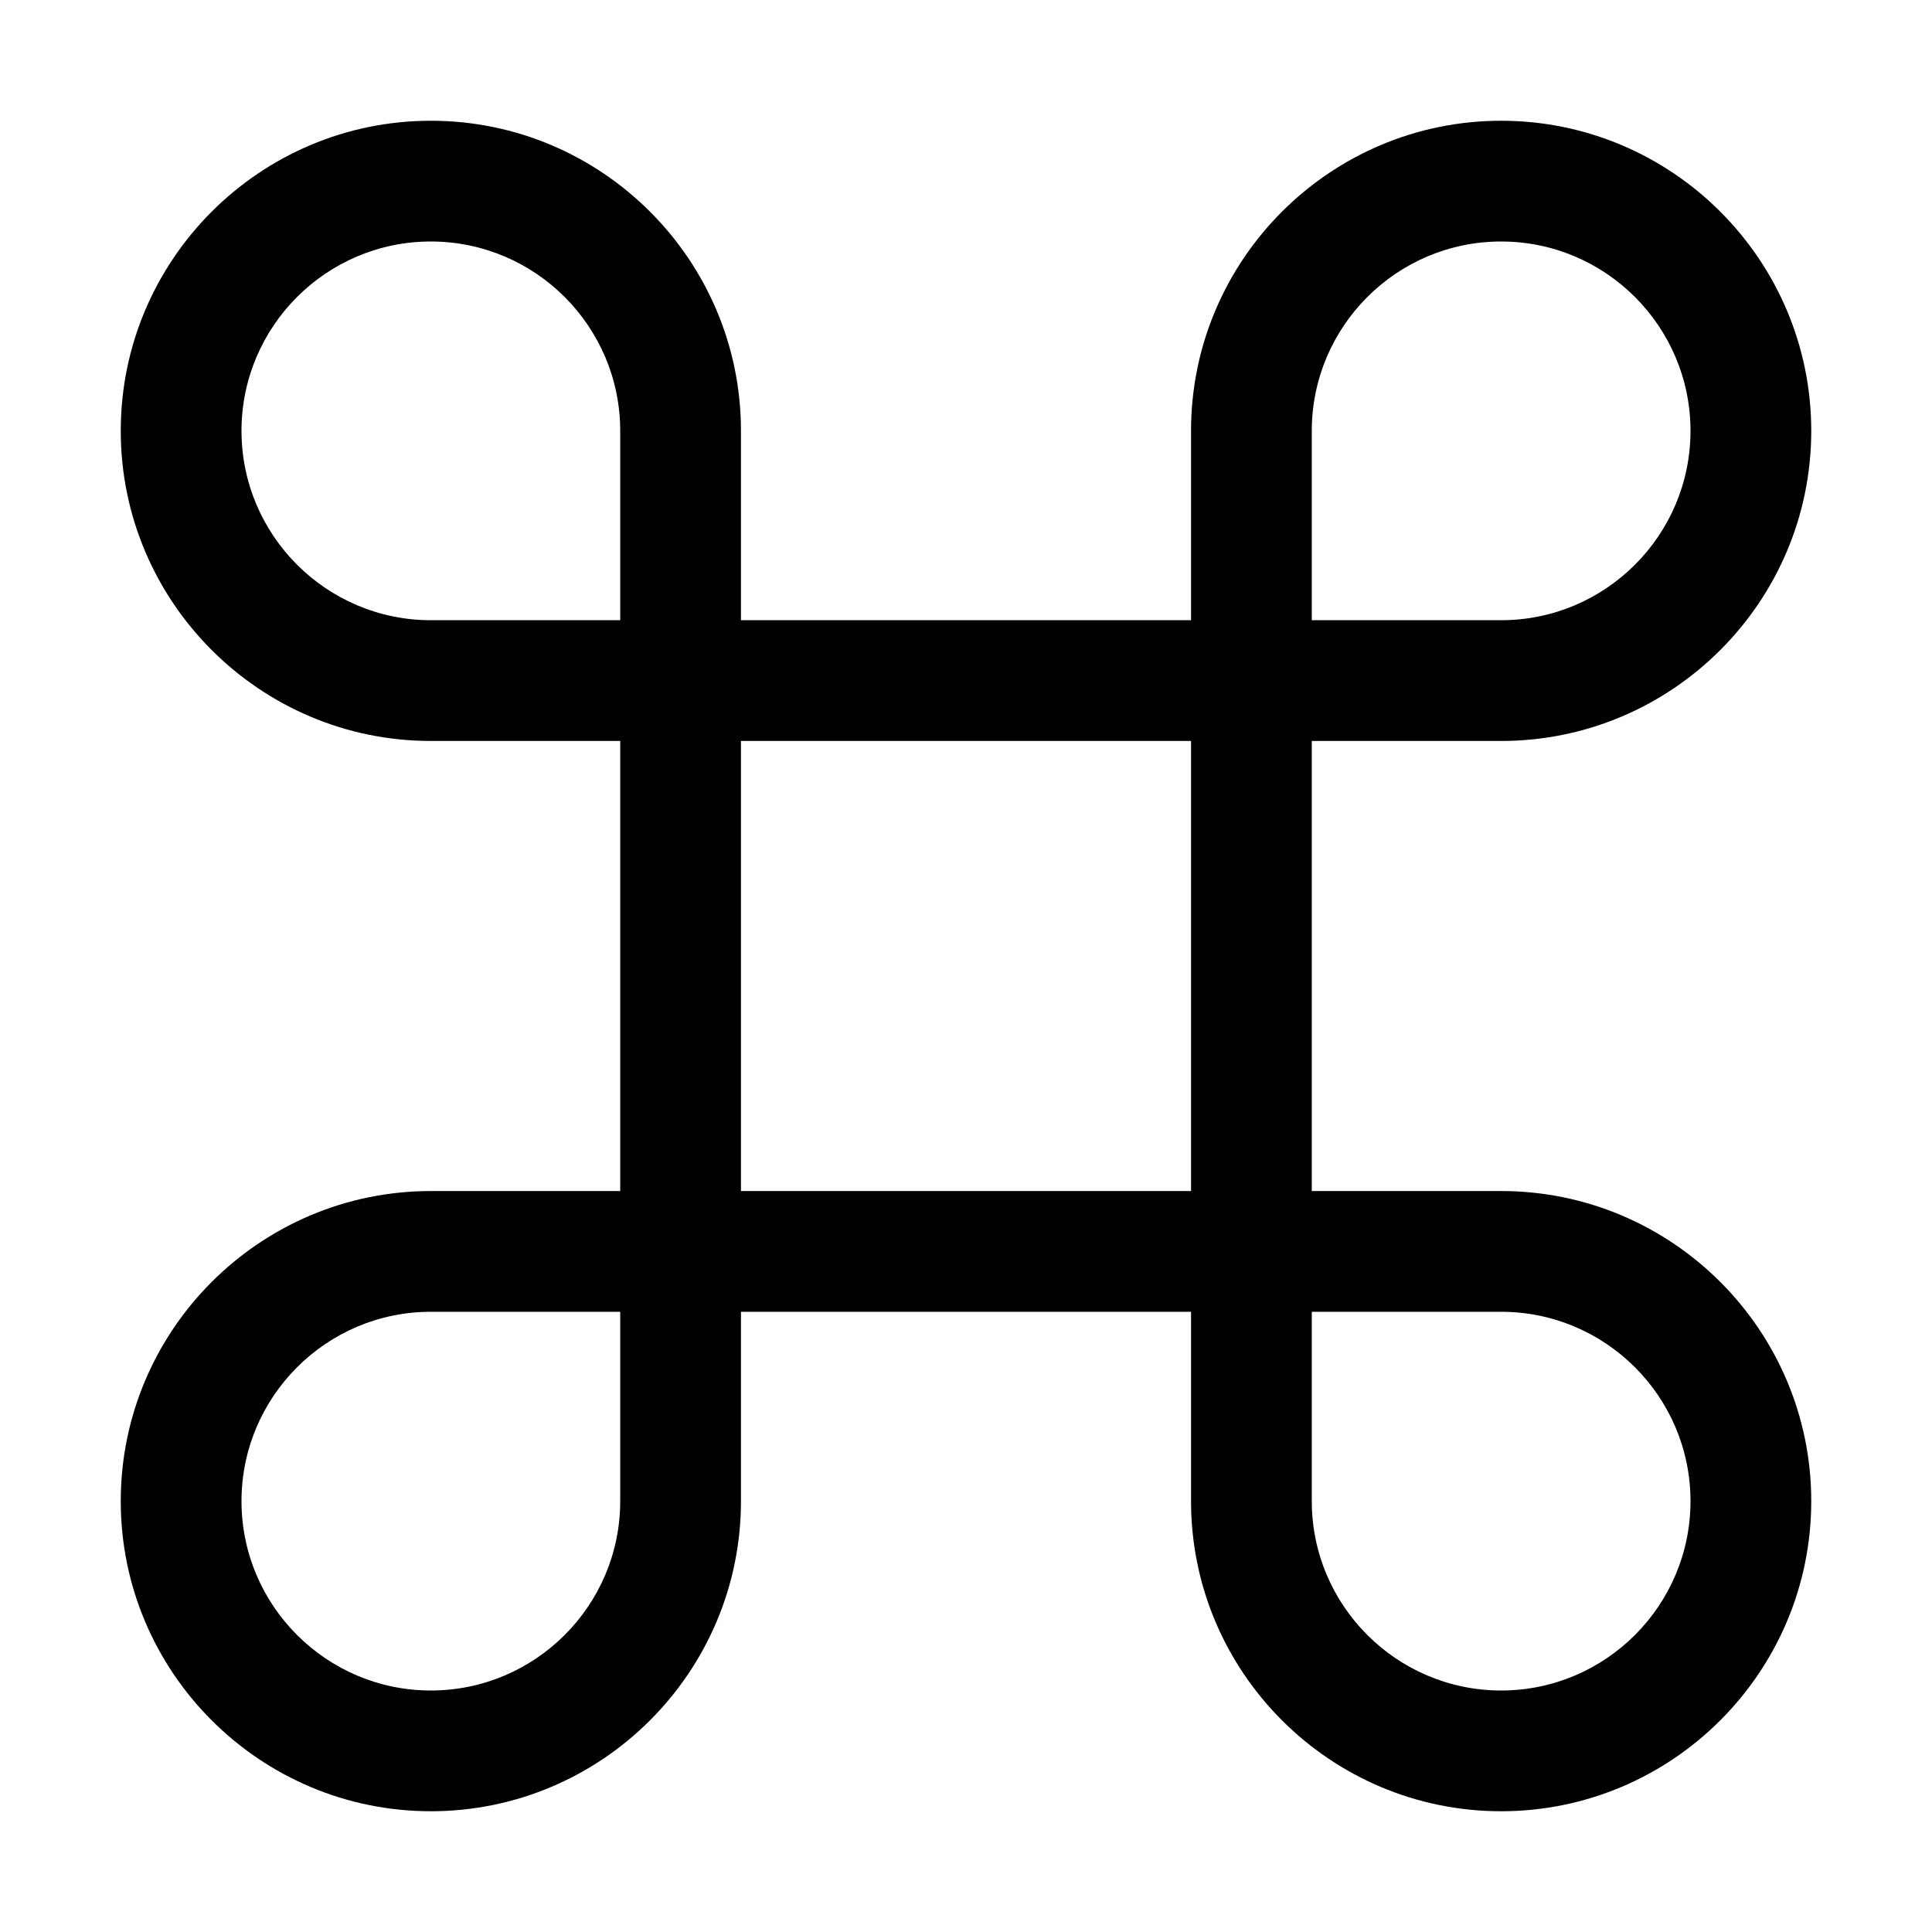 <?xml version="1.0" encoding="utf-8"?>
<!-- Generator: Adobe Illustrator 21.0.0, SVG Export Plug-In . SVG Version: 6.00 Build 0)  -->
<svg version="1.1" id="Layer_1" xmlns="http://www.w3.org/2000/svg" xmlns:xlink="http://www.w3.org/1999/xlink" x="0px" y="0px"
	 viewBox="0 0 800 800" enable-background="new 0 0 800 800" xml:space="preserve">
<path fill="#010101" d="M621.591,750c-70.805,0-128.409-57.604-128.409-128.409v-78.409H306.818v78.409
	C306.818,692.396,249.214,750,178.409,750S50,692.396,50,621.591s57.604-128.409,128.409-128.409h78.409
	V306.818h-78.409C107.604,306.818,50,249.214,50,178.409S107.604,50,178.409,50
	s128.409,57.604,128.409,128.409v78.409h186.363v-78.409C493.182,107.604,550.786,50,621.591,50
	S750,107.604,750,178.409s-57.604,128.409-128.409,128.409h-78.409v186.363h78.409
	C692.396,493.182,750,550.786,750,621.591S692.396,750,621.591,750z M543.182,543.182v78.409
	c0,43.235,35.174,78.409,78.409,78.409S700,664.826,700,621.591s-35.174-78.409-78.409-78.409H543.182
	z M178.409,543.182c-43.235,0-78.409,35.174-78.409,78.409S135.174,700,178.409,700
	s78.409-35.174,78.409-78.409v-78.409H178.409z M306.818,493.182h186.363V306.818H306.818V493.182z
	 M543.182,256.818h78.409c43.235,0,78.409-35.174,78.409-78.409S664.826,100,621.591,100
	s-78.409,35.174-78.409,78.409V256.818z M178.409,100C135.174,100,100,135.174,100,178.409
	s35.174,78.409,78.409,78.409h78.409v-78.409C256.818,135.174,221.644,100,178.409,100z"/>
</svg>
